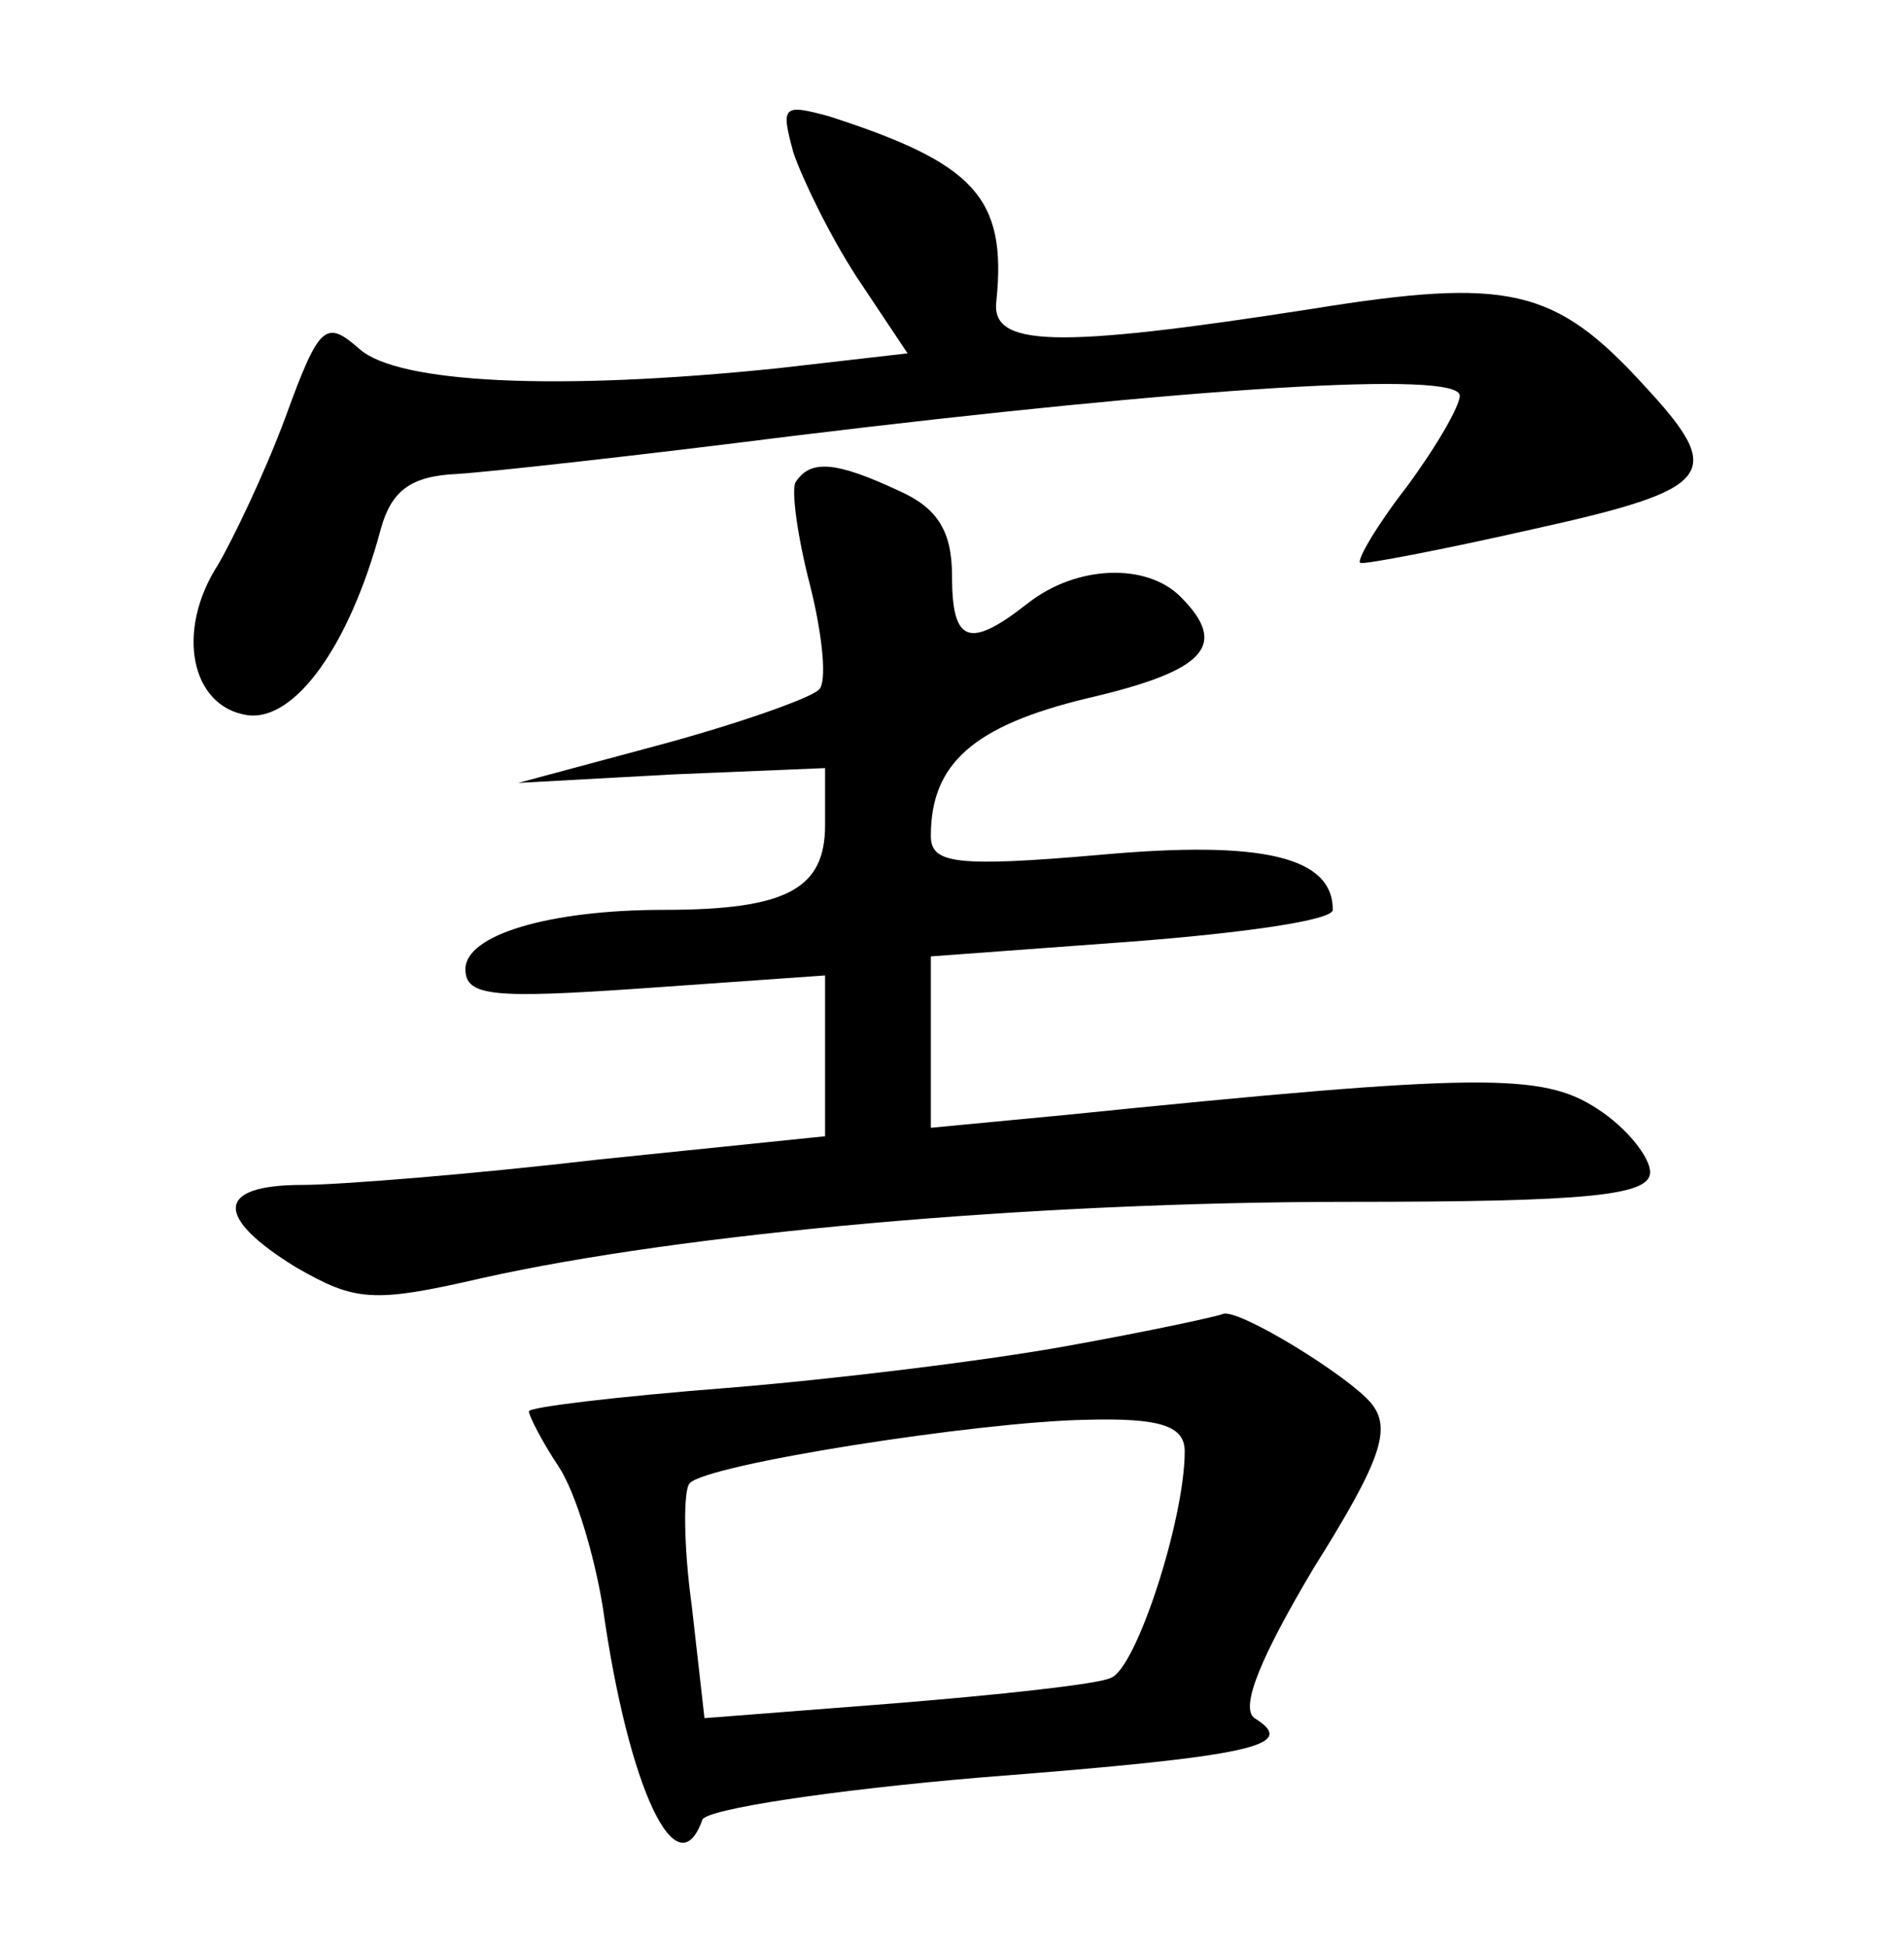 <?xml version="1.0" standalone="no"?>
<!DOCTYPE svg PUBLIC "-//W3C//DTD SVG 20010904//EN"
 "http://www.w3.org/TR/2001/REC-SVG-20010904/DTD/svg10.dtd">
<svg version="1.0" xmlns="http://www.w3.org/2000/svg"
 width="90pt" height="92pt" viewBox="0 0 90 92"
 preserveAspectRatio="xMidYMid meet">
<g transform="translate(0,92) scale(0.1,-0.1)"
fill="#000000" stroke="none">
<path d="M375 848 c4 -12 17 -39 30 -59 l24 -36 -61 -7 c-106 -11 -180 -7
-198 9 -16 14 -19 12 -35 -32 -10 -27 -25 -58 -32 -70 -20 -31 -13 -67 14 -71
22 -3 48 32 63 88 5 18 14 25 36 26 16 1 88 9 159 18 189 23 315 31 315 19 0
-5 -11 -24 -25 -43 -14 -18 -24 -35 -22 -36 1 -1 38 6 82 16 86 19 91 26 52
68 -42 46 -64 51 -157 36 -122 -19 -152 -18 -149 4 5 49 -11 65 -79 87 -22 6
-23 5 -17 -17z"/>
<path d="M376 692 c-2 -4 1 -26 7 -49 6 -24 8 -46 4 -49 -4 -4 -38 -16 -75
-26 l-67 -18 73 4 72 3 0 -27 c0 -30 -18 -40 -76 -40 -55 0 -94 -12 -94 -28 0
-13 13 -14 85 -9 l85 6 0 -38 0 -38 -107 -11 c-60 -7 -123 -12 -140 -12 -41 0
-42 -15 -3 -39 28 -16 36 -17 88 -5 94 21 258 36 410 36 113 0 142 3 142 14 0
7 -11 21 -25 30 -26 17 -55 17 -252 -3 l-63 -6 0 40 0 41 95 7 c52 4 95 10 95
15 0 25 -33 33 -110 26 -69 -6 -80 -4 -80 9 0 34 20 52 74 65 56 13 67 25 44
48 -16 16 -49 15 -72 -3 -28 -22 -36 -19 -36 13 0 21 -7 32 -25 40 -30 14 -42
15 -49 4z"/>
<path d="M505 284 c-38 -7 -112 -16 -162 -20 -51 -4 -93 -9 -93 -11 0 -2 6
-14 14 -26 8 -12 17 -42 21 -67 12 -85 35 -134 47 -100 2 5 61 14 132 20 129
10 150 15 129 28 -7 5 3 29 28 71 32 51 37 66 27 78 -11 13 -63 45 -70 42 -2
-1 -34 -8 -73 -15z m55 -50 c0 -32 -23 -103 -35 -107 -6 -3 -53 -8 -102 -12
l-90 -7 -6 53 c-4 29 -4 55 -1 58 8 9 136 29 187 30 36 1 47 -3 47 -15z"/>
</g>
</svg>
